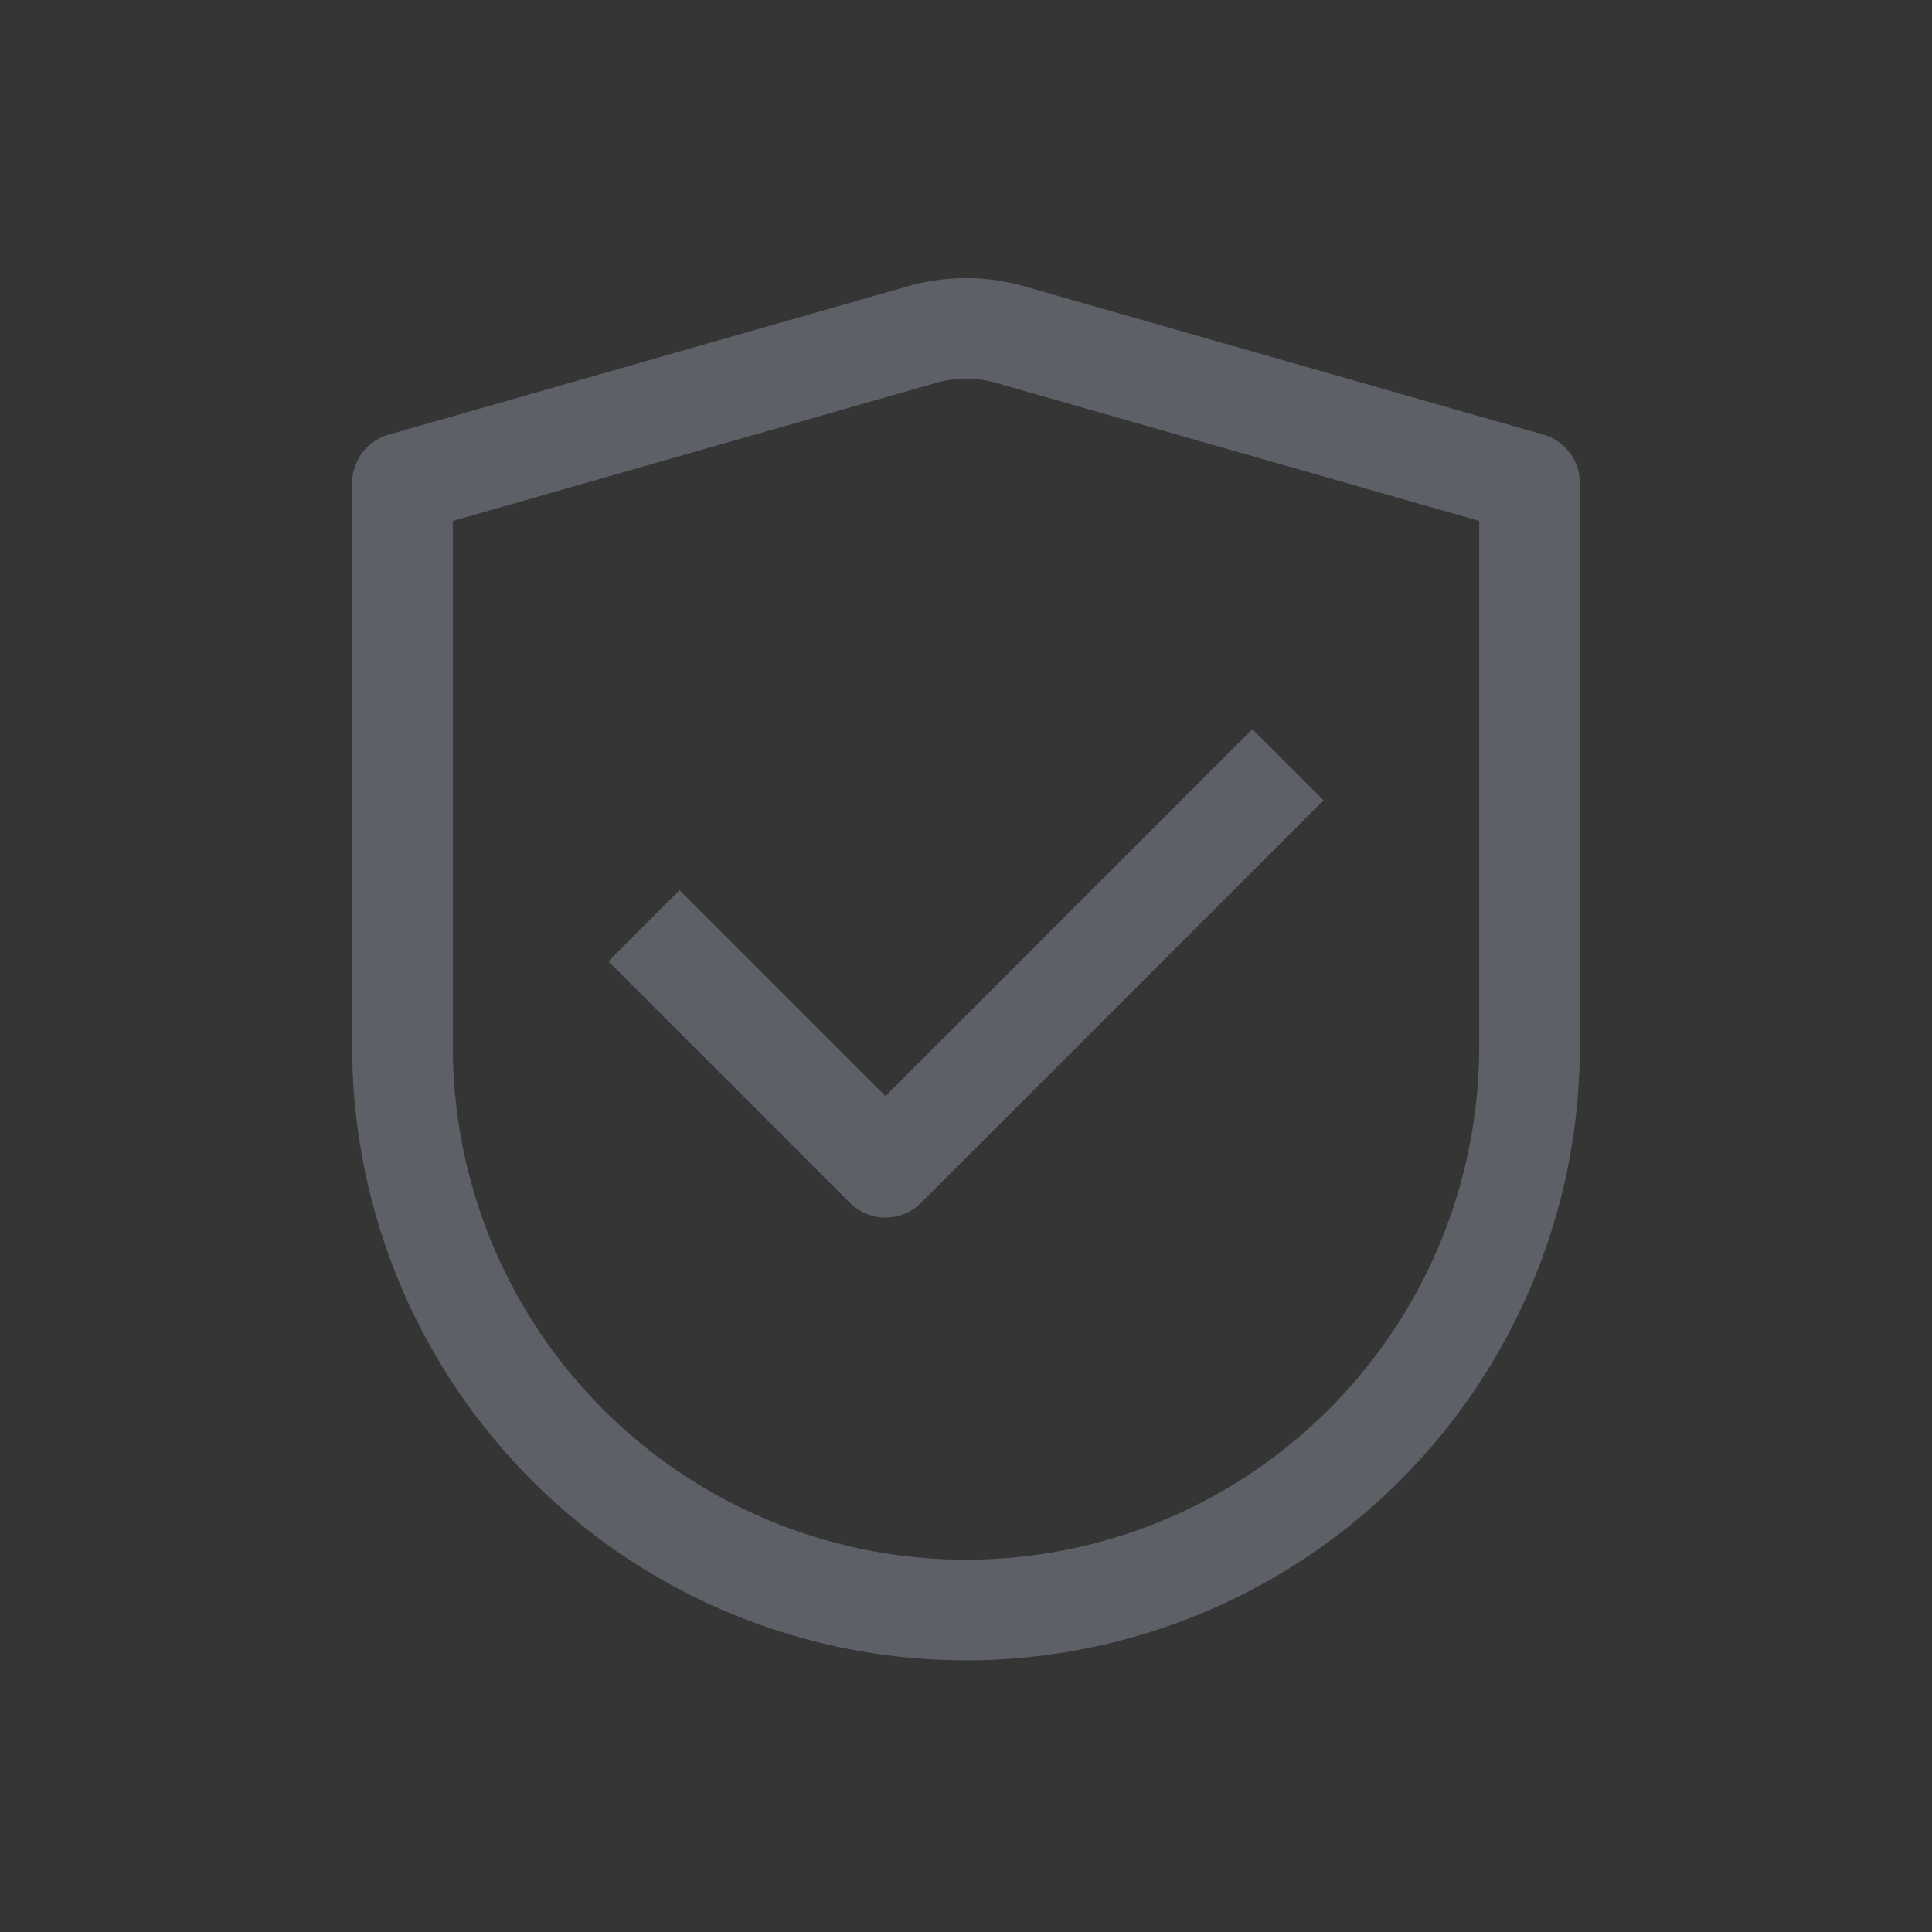 <svg width="24" height="24" fill="none" xmlns="http://www.w3.org/2000/svg"><rect width="100%" height="100%" fill="#333333" stroke="none"/><path opacity=".01" fill="#fff" d="M0 0h24v24H0z"/><path d="m5 6 6.45-1.843a2 2 0 0 1 1.1 0L19 6v7a7 7 0 1 1-14 0V6Z" stroke="#5D6066" stroke-width="1.25" stroke-linejoin="round"/><path d="m8 11.5 3 3 5-5" stroke="#5D6066" stroke-width="1.25" stroke-linejoin="round"/></svg>